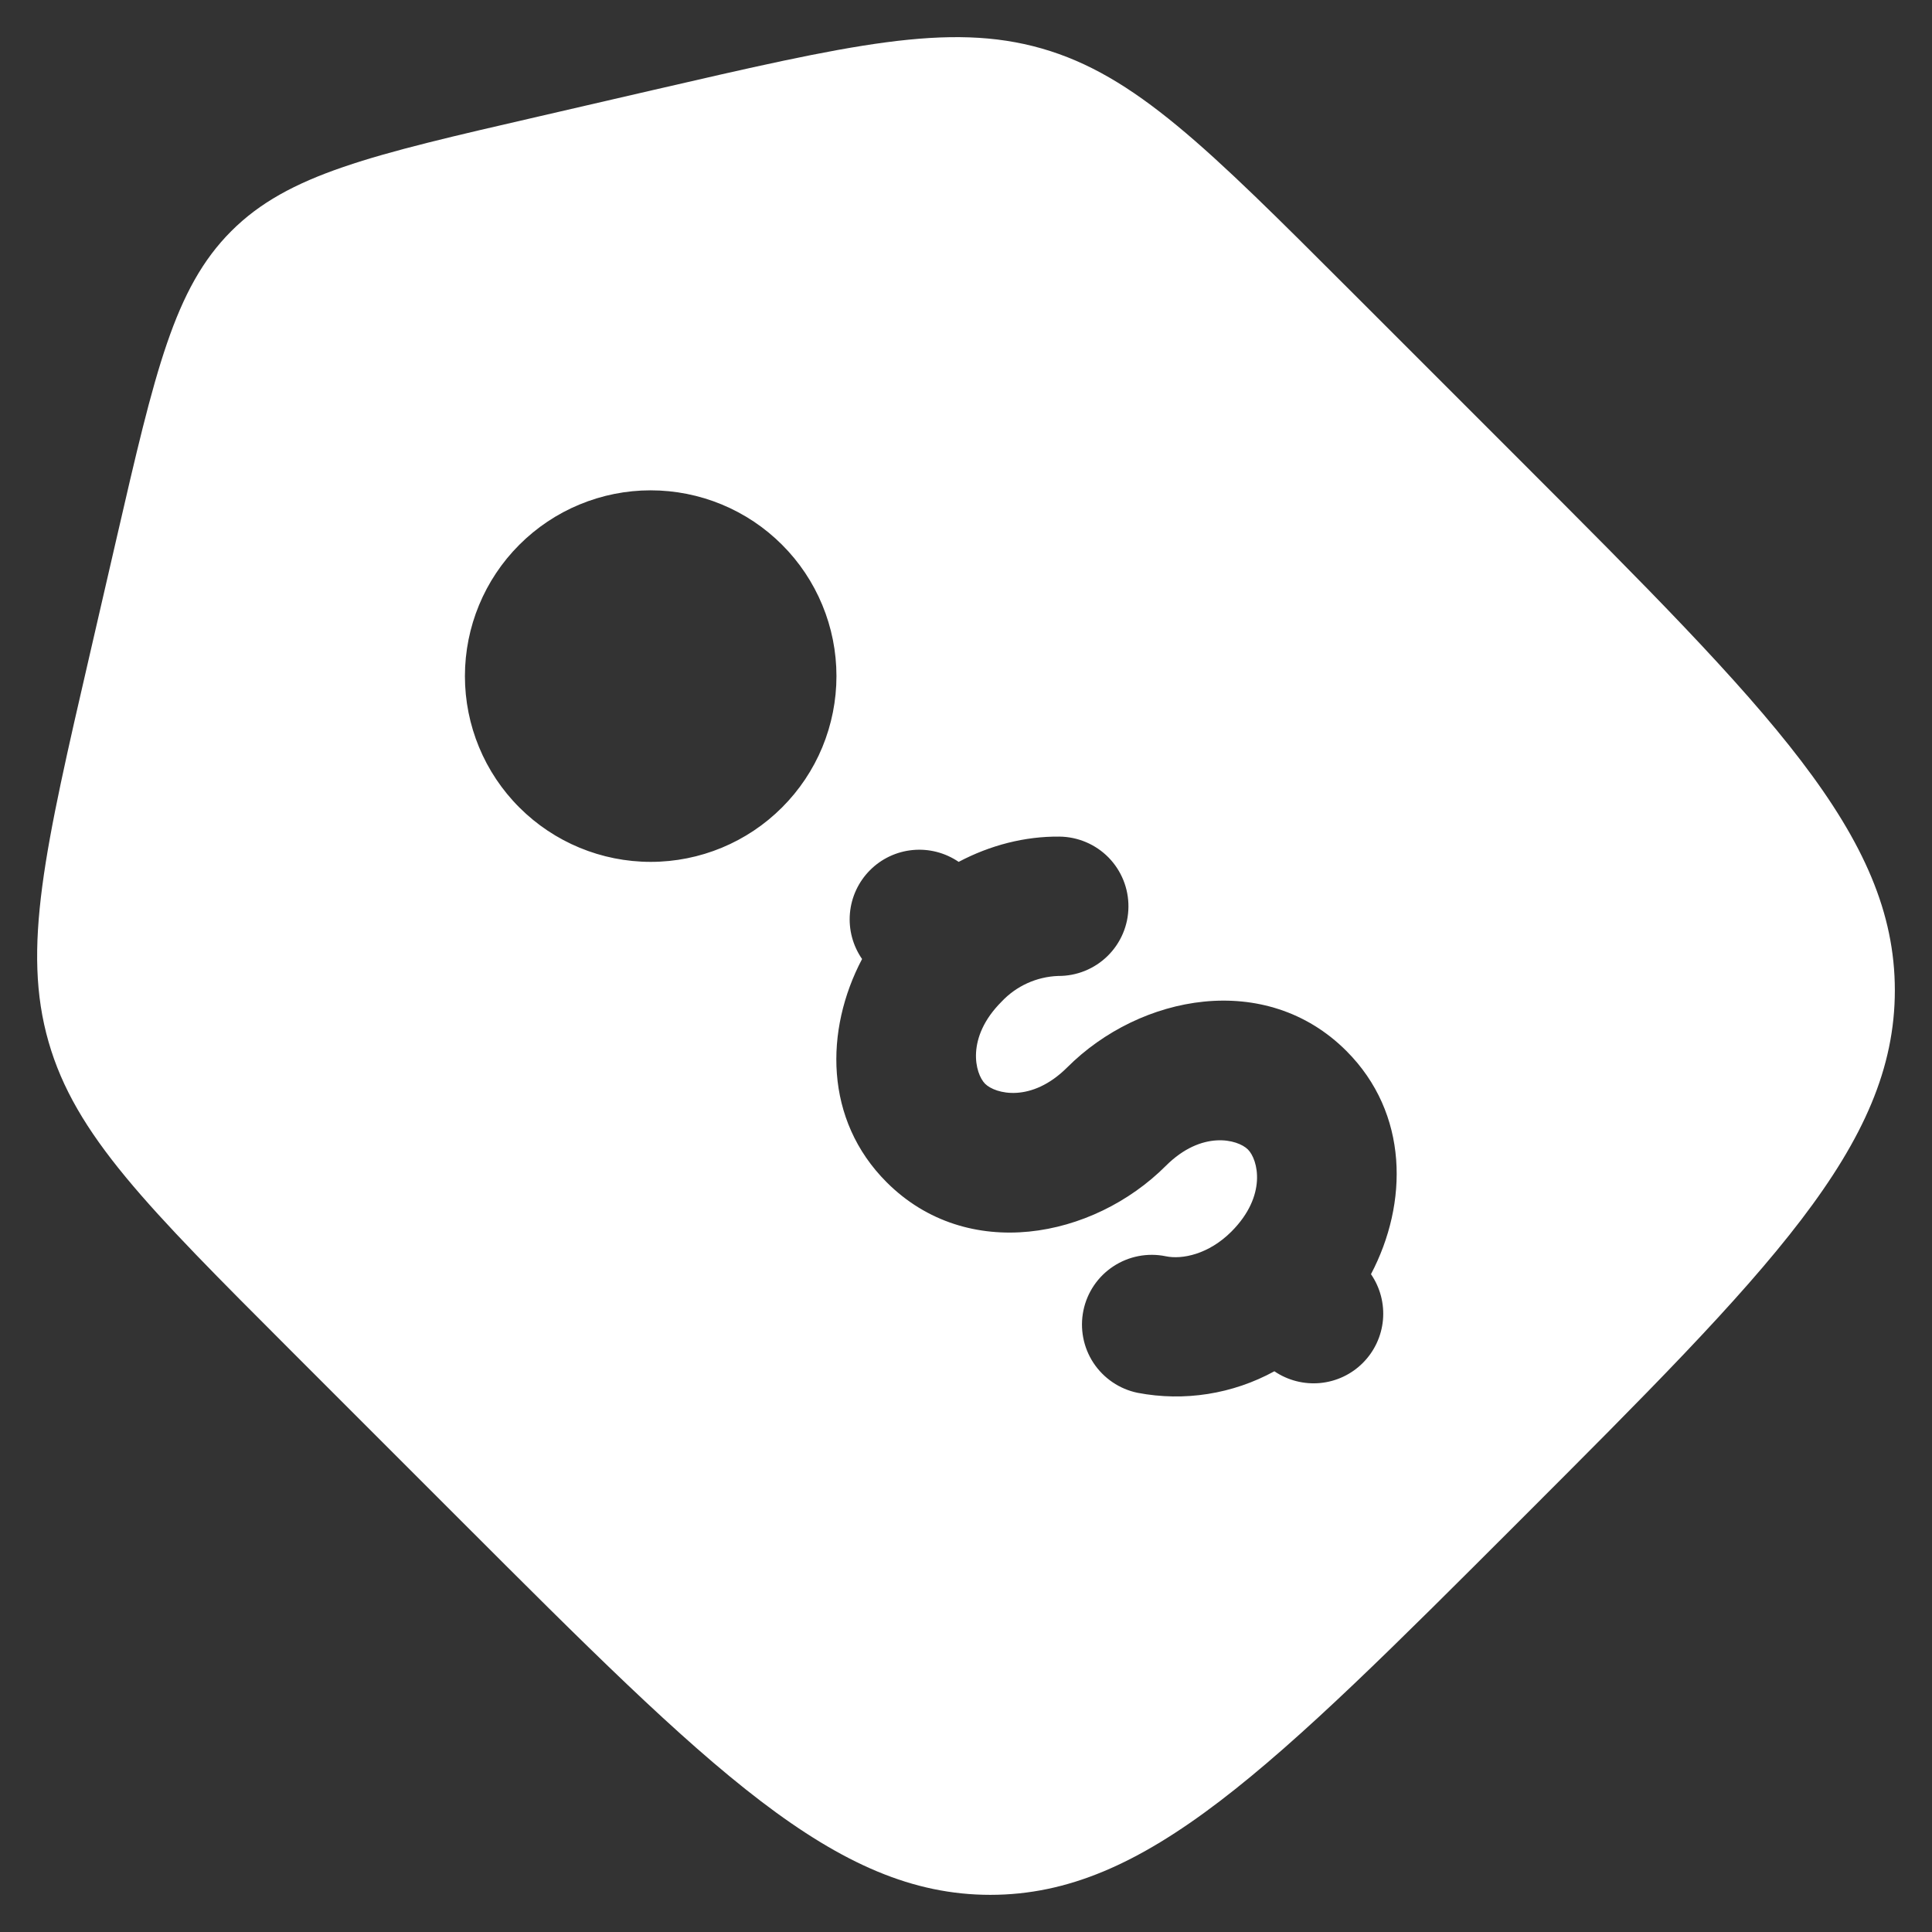 <svg width="39" height="39" viewBox="0 0 39 39" fill="none" xmlns="http://www.w3.org/2000/svg">
<rect x="0" y="0" width="39" height="39" fill="#333333" stroke="none"/>
<path fill-rule="evenodd" clip-rule="evenodd" d="M27.257 5.865L30.688 9.296C35.73 14.34 38.25 16.86 38.25 19.991C38.25 23.124 35.73 25.644 30.688 30.686C25.644 35.73 23.124 38.25 19.991 38.25C16.86 38.25 14.338 35.73 9.296 30.688L5.865 27.257C2.968 24.358 1.518 22.911 0.98 21.03C0.44 19.149 0.902 17.152 1.824 13.161L2.355 10.858C3.129 7.498 3.517 5.818 4.667 4.667C5.816 3.516 7.498 3.129 10.858 2.355L13.16 1.823C17.154 0.902 19.149 0.441 21.03 0.979C22.91 1.519 24.36 2.968 27.257 5.865ZM17.898 23.865C16.637 22.605 16.646 20.794 17.402 19.359C17.215 19.089 17.128 18.762 17.157 18.435C17.186 18.107 17.329 17.8 17.561 17.567C17.792 17.334 18.098 17.19 18.425 17.159C18.753 17.128 19.08 17.213 19.352 17.398C19.989 17.061 20.689 16.881 21.386 16.888C21.759 16.892 22.115 17.043 22.377 17.309C22.638 17.576 22.783 17.934 22.779 18.308C22.776 18.68 22.624 19.037 22.358 19.298C22.092 19.559 21.733 19.704 21.36 19.701C20.926 19.717 20.515 19.903 20.218 20.22C19.492 20.946 19.682 21.673 19.886 21.878C20.092 22.082 20.818 22.271 21.544 21.546C23.014 20.076 25.552 19.588 27.178 21.214C28.44 22.476 28.43 24.287 27.675 25.721C27.861 25.991 27.946 26.318 27.917 26.645C27.887 26.972 27.744 27.278 27.513 27.51C27.282 27.743 26.976 27.887 26.65 27.918C26.323 27.949 25.996 27.865 25.725 27.681C24.883 28.142 23.907 28.296 22.965 28.116C22.599 28.041 22.279 27.823 22.073 27.512C21.868 27.2 21.795 26.82 21.87 26.454C21.945 26.089 22.162 25.768 22.474 25.563C22.785 25.358 23.166 25.284 23.531 25.359C23.863 25.429 24.399 25.32 24.858 24.861C25.584 24.133 25.395 23.407 25.19 23.203C24.984 22.999 24.259 22.809 23.533 23.535C22.063 25.005 19.524 25.492 17.898 23.865ZM15.787 16.299C16.135 15.951 16.412 15.538 16.6 15.083C16.788 14.628 16.885 14.14 16.885 13.648C16.885 13.155 16.788 12.667 16.599 12.212C16.411 11.758 16.135 11.344 15.786 10.996C15.438 10.648 15.025 10.372 14.569 10.183C14.114 9.995 13.627 9.898 13.134 9.898C12.642 9.898 12.154 9.995 11.699 10.184C11.244 10.372 10.831 10.649 10.483 10.997C9.78 11.7 9.385 12.654 9.385 13.649C9.385 14.643 9.78 15.597 10.484 16.3C11.187 17.003 12.141 17.398 13.136 17.398C14.13 17.398 15.084 17.003 15.787 16.299Z" fill="white"/>
</svg>
